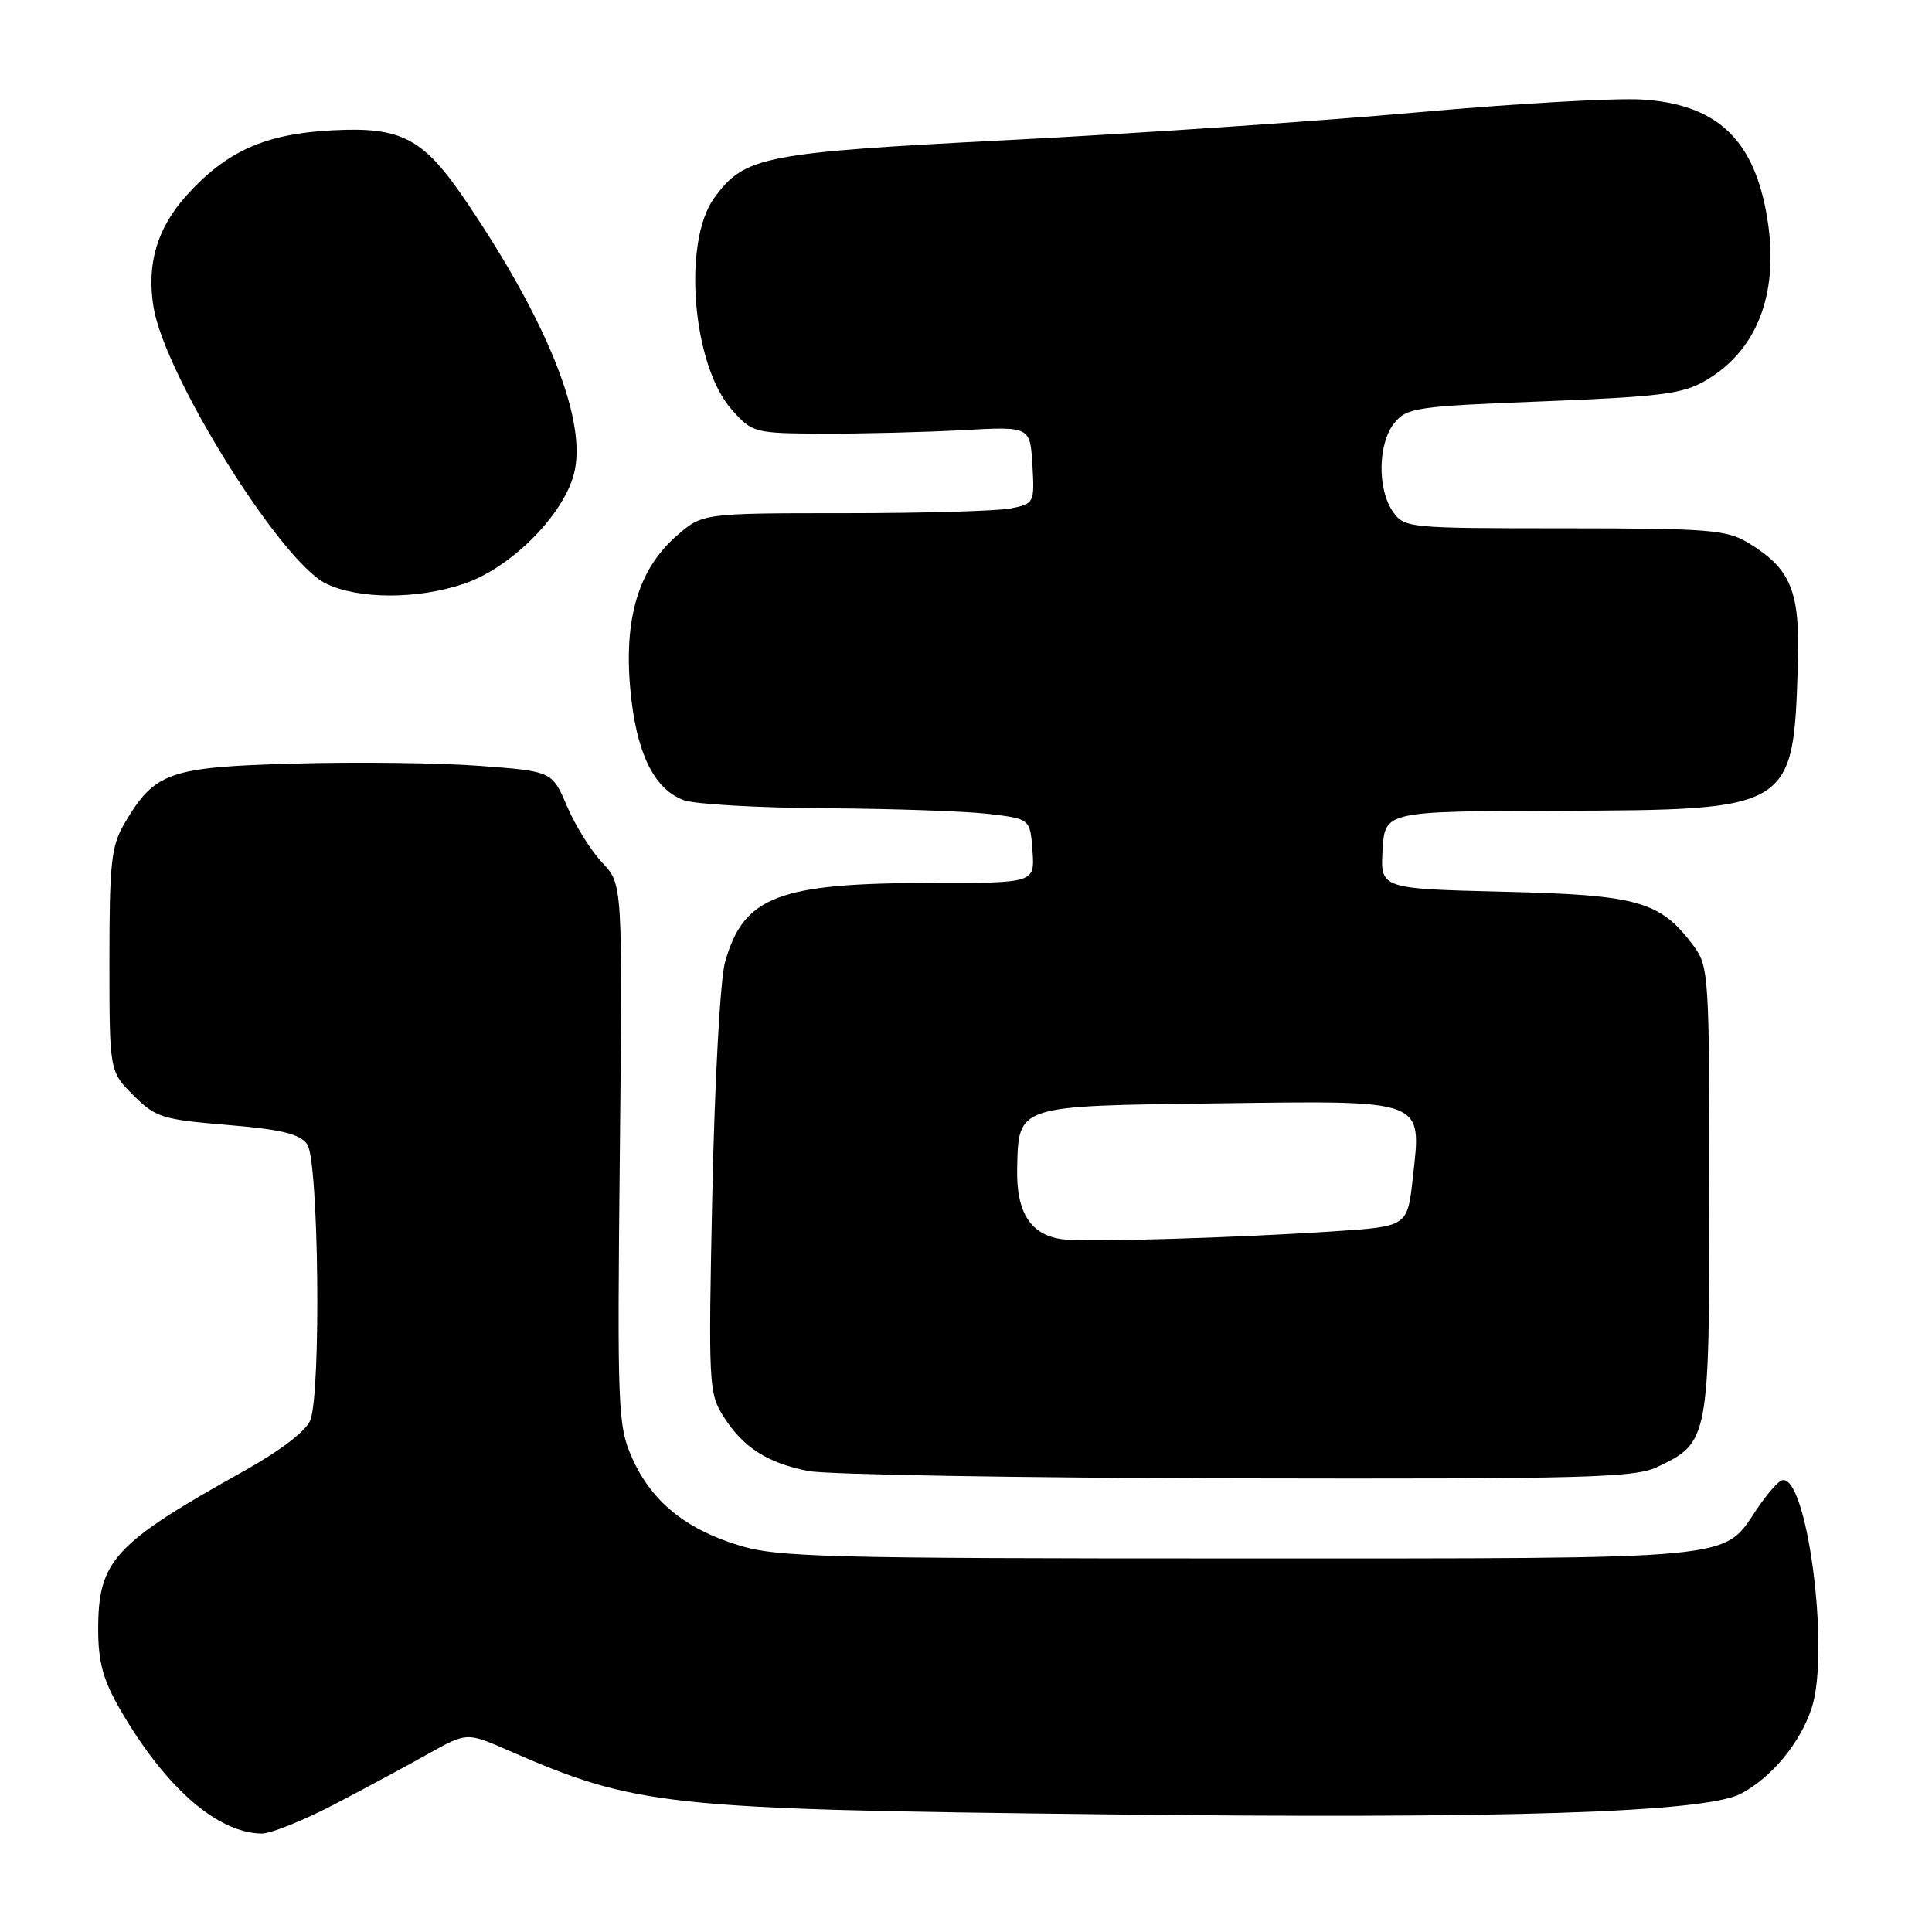 <?xml version="1.0" encoding="UTF-8" standalone="no"?>
<!DOCTYPE svg PUBLIC "-//W3C//DTD SVG 1.1//EN" "http://www.w3.org/Graphics/SVG/1.1/DTD/svg11.dtd" >
<svg xmlns="http://www.w3.org/2000/svg" xmlns:xlink="http://www.w3.org/1999/xlink" version="1.1" viewBox="0 0 256 256">
 <g >
 <path fill="currentColor"
d=" M 44.15 239.17 C 48.19 237.06 53.83 234.03 56.67 232.43 C 61.84 229.54 61.84 229.54 67.17 231.86 C 84.37 239.36 87.77 239.73 146.50 240.41 C 199.41 241.03 225.85 240.17 230.63 237.70 C 234.70 235.58 238.52 230.99 240.05 226.35 C 242.54 218.81 239.40 194.98 236.07 196.16 C 235.55 196.35 234.06 198.07 232.77 200.00 C 228.24 206.76 230.95 206.50 164.00 206.50 C 109.09 206.50 102.97 206.34 97.82 204.74 C 90.73 202.55 86.27 198.87 83.73 193.12 C 81.87 188.91 81.78 186.75 82.13 152.91 C 82.50 117.15 82.50 117.15 79.81 114.32 C 78.34 112.77 76.23 109.41 75.14 106.85 C 73.16 102.20 73.16 102.20 63.53 101.48 C 58.24 101.08 47.18 100.95 38.96 101.18 C 22.34 101.65 20.51 102.30 16.50 109.10 C 14.74 112.09 14.50 114.30 14.50 127.23 C 14.50 141.96 14.50 141.96 17.67 145.13 C 20.60 148.06 21.50 148.35 30.12 149.06 C 37.25 149.65 39.70 150.24 40.70 151.61 C 42.23 153.69 42.57 184.37 41.12 188.18 C 40.57 189.60 37.21 192.18 32.44 194.85 C 15.03 204.57 13.00 206.77 13.01 216.00 C 13.02 220.24 13.68 222.64 15.91 226.50 C 21.89 236.83 28.75 242.85 34.65 242.96 C 35.82 242.98 40.10 241.27 44.15 239.17 Z  M 219.54 194.41 C 226.45 191.13 226.50 190.89 226.50 157.82 C 226.50 129.22 226.42 128.05 224.40 125.32 C 219.99 119.41 217.10 118.59 199.22 118.16 C 182.90 117.76 182.90 117.76 183.20 112.63 C 183.50 107.50 183.50 107.50 206.50 107.43 C 237.59 107.33 237.63 107.30 238.23 87.91 C 238.52 78.31 237.32 75.39 231.70 71.96 C 228.79 70.19 226.55 70.01 207.31 70.00 C 186.54 70.00 186.08 69.96 184.56 67.78 C 182.48 64.81 182.58 58.74 184.76 56.05 C 186.40 54.02 187.69 53.83 204.51 53.18 C 220.02 52.57 222.98 52.20 226.00 50.43 C 233.11 46.28 235.95 38.32 234.01 28.00 C 232.18 18.24 227.26 13.80 217.60 13.19 C 214.09 12.96 200.71 13.73 187.86 14.88 C 175.01 16.04 150.78 17.68 134.00 18.54 C 101.06 20.22 98.69 20.69 94.65 26.21 C 90.39 32.04 91.74 48.44 96.97 54.29 C 99.71 57.36 99.92 57.42 109.13 57.46 C 114.28 57.48 122.55 57.27 127.50 57.00 C 136.50 56.50 136.50 56.50 136.80 61.62 C 137.09 66.64 137.04 66.74 133.92 67.37 C 132.18 67.71 122.27 68.00 111.91 68.00 C 93.07 68.00 93.07 68.00 89.60 71.05 C 84.60 75.43 82.64 82.01 83.53 91.43 C 84.30 99.72 86.62 104.52 90.57 106.02 C 91.98 106.56 100.41 107.04 109.32 107.10 C 118.22 107.15 127.97 107.49 131.00 107.85 C 136.50 108.50 136.50 108.50 136.81 112.75 C 137.11 117.00 137.11 117.00 123.50 117.00 C 103.13 117.00 98.52 118.76 96.07 127.50 C 95.44 129.72 94.70 143.27 94.39 158.00 C 93.85 183.45 93.91 184.63 95.87 187.70 C 98.49 191.81 101.67 193.85 107.12 194.92 C 109.53 195.39 135.06 195.83 163.85 195.89 C 209.72 195.99 216.61 195.80 219.54 194.41 Z  M 61.51 77.34 C 67.65 75.25 74.55 68.37 76.03 62.87 C 77.89 55.99 72.72 42.88 61.77 26.69 C 56.09 18.29 53.25 16.78 44.00 17.27 C 35.13 17.74 30.02 20.02 24.74 25.87 C 20.82 30.21 19.41 34.96 20.34 40.68 C 21.80 49.70 37.16 74.35 43.16 77.31 C 47.47 79.43 55.34 79.44 61.51 77.34 Z  M 140.85 164.22 C 136.58 163.68 134.64 160.70 134.78 154.82 C 134.97 146.42 134.58 146.54 161.33 146.20 C 189.11 145.84 188.37 145.56 187.21 156.04 C 186.50 162.50 186.50 162.50 177.00 163.14 C 163.90 164.02 144.05 164.61 140.85 164.22 Z "/>
</g>
</svg>